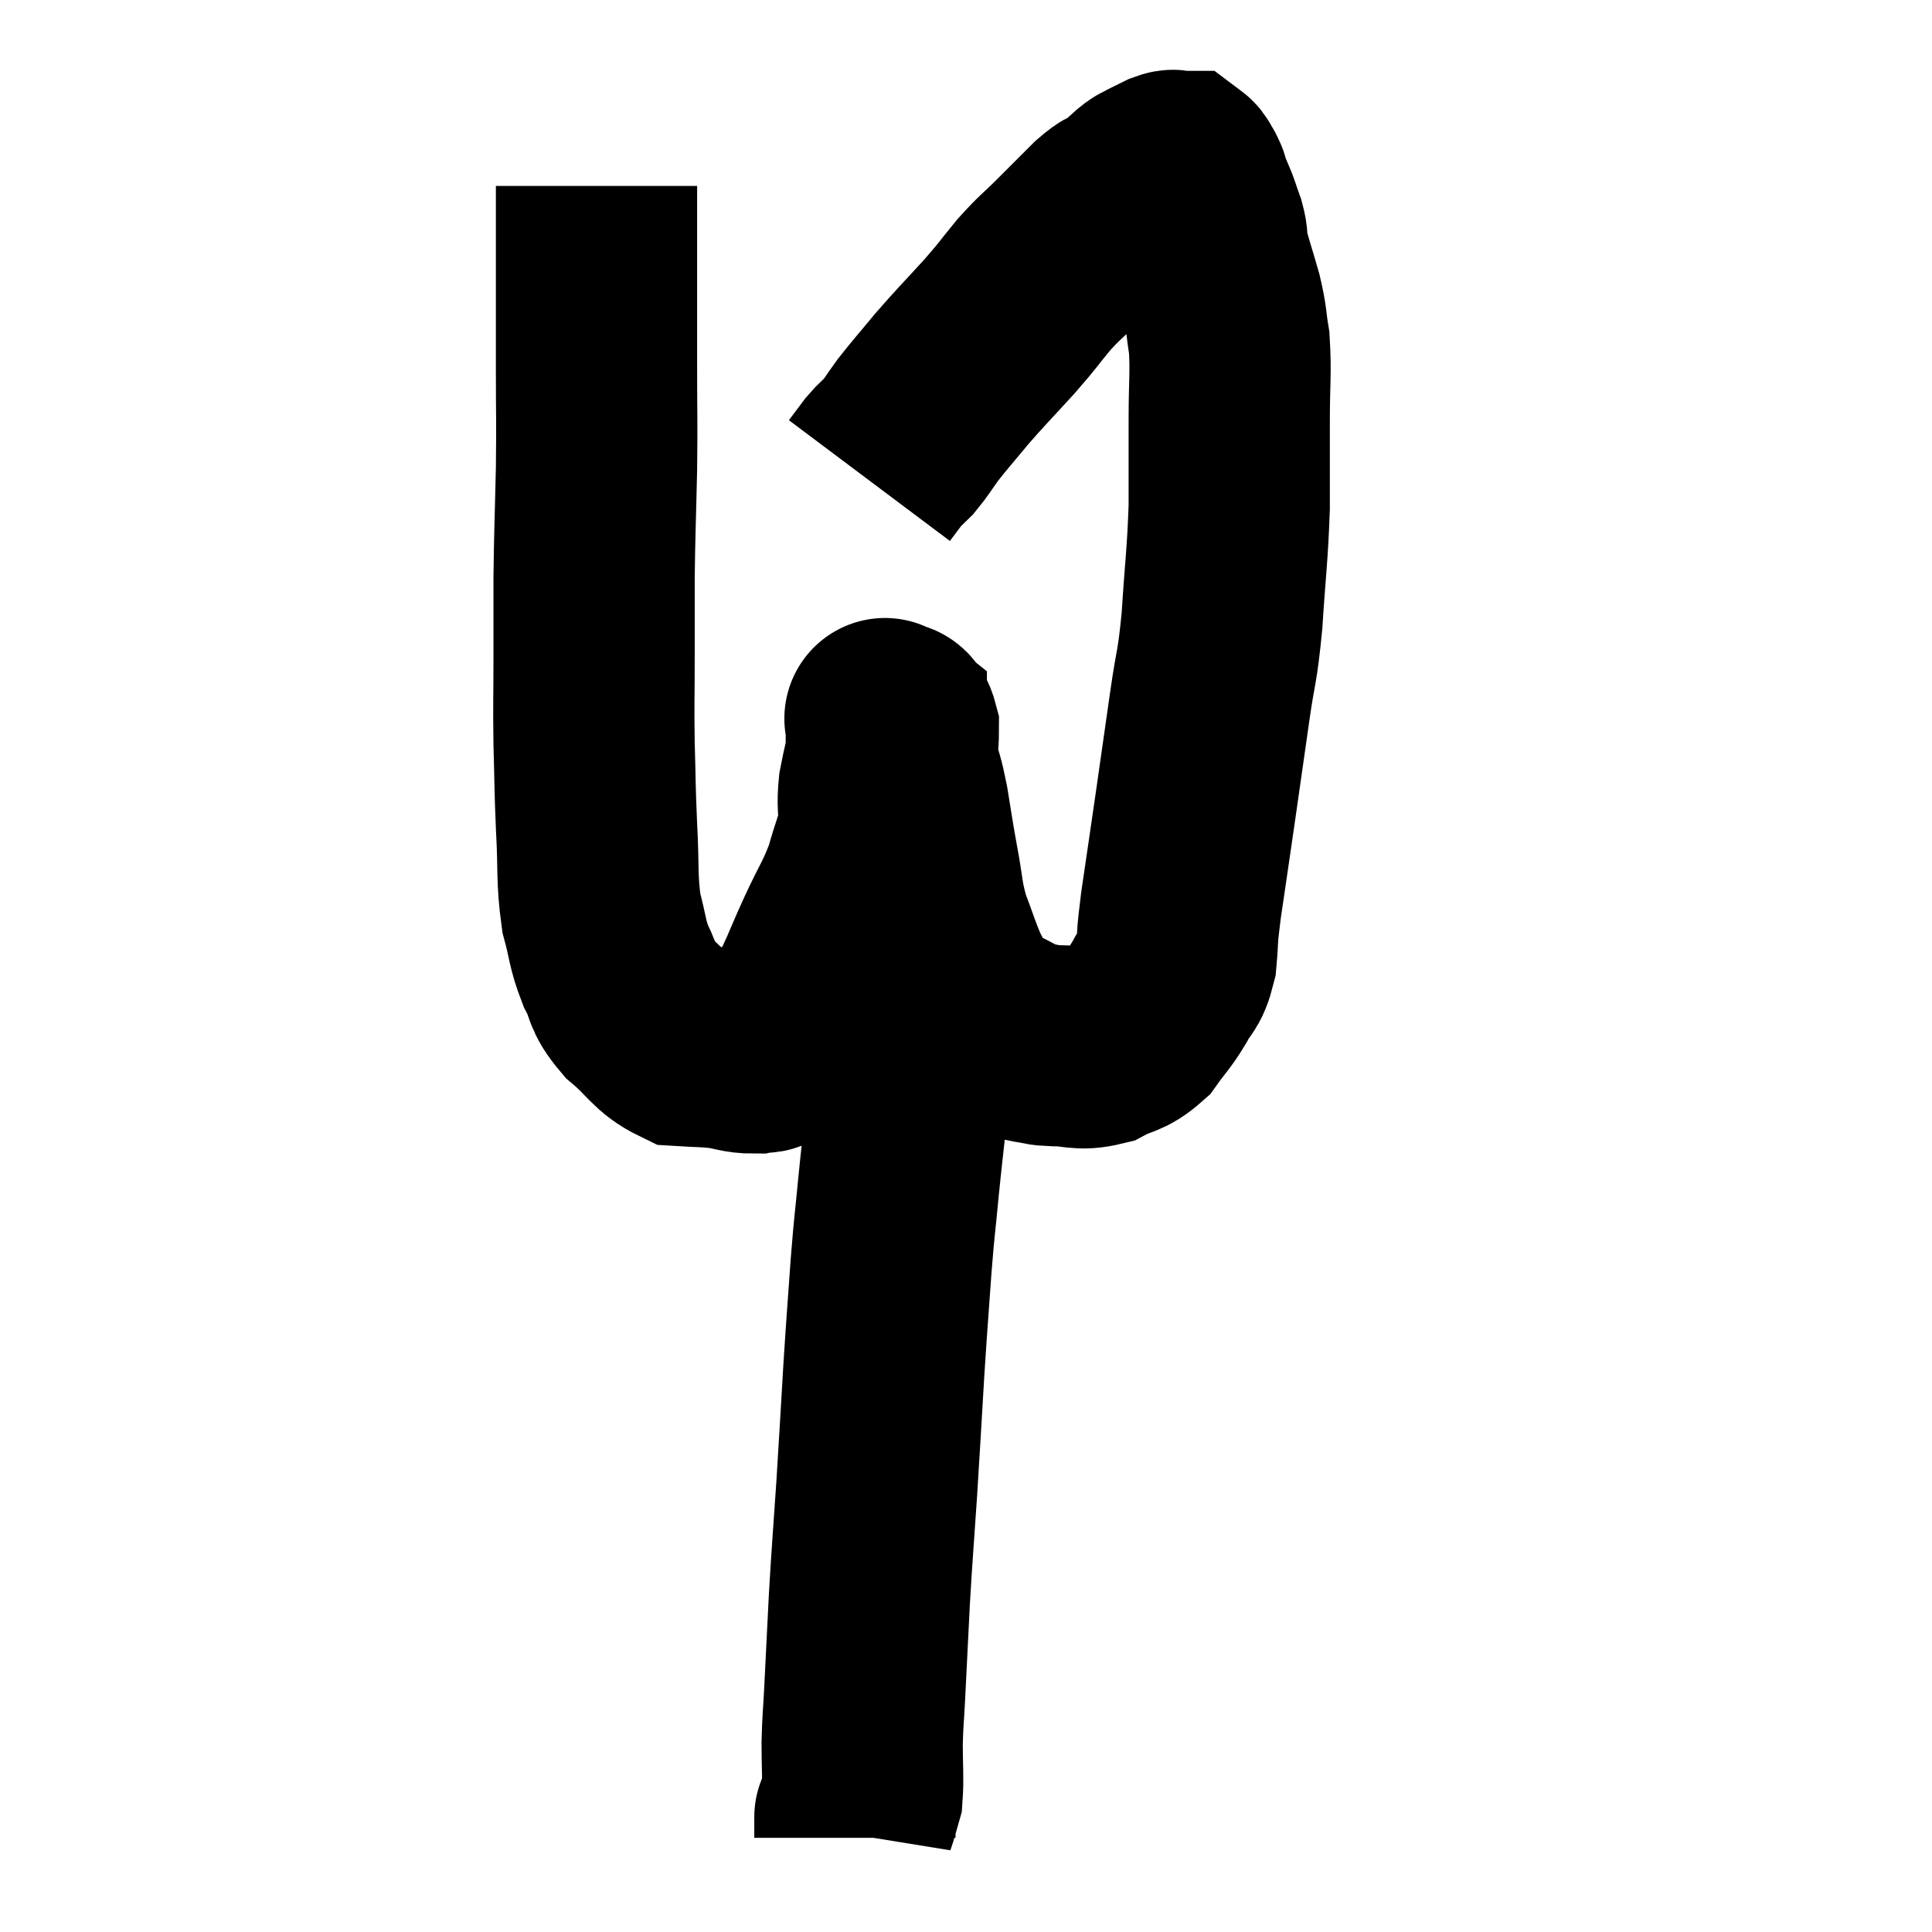 <svg width="48" height="48" viewBox="0 0 48 48" xmlns="http://www.w3.org/2000/svg"><path d="M 14.82 4.62 C 14.82 5.28, 14.82 4.8, 14.82 5.94 C 14.82 7.56, 14.82 7.755, 14.82 9.18 C 14.82 10.41, 14.835 10.35, 14.82 11.64 C 14.79 12.99, 14.775 13.17, 14.76 14.34 C 14.76 15.33, 14.76 15.285, 14.76 16.32 C 14.76 17.4, 14.745 17.43, 14.76 18.48 C 14.79 19.5, 14.775 19.47, 14.82 20.52 C 14.88 21.6, 14.82 21.81, 14.94 22.68 C 15.12 23.34, 15.075 23.415, 15.3 24 C 15.57 24.51, 15.42 24.525, 15.84 25.02 C 16.41 25.5, 16.455 25.725, 16.98 25.98 C 17.46 26.01, 17.505 25.995, 17.94 26.04 C 18.33 26.1, 18.405 26.16, 18.72 26.16 C 18.96 26.1, 18.93 26.22, 19.2 26.04 C 19.5 25.74, 19.515 25.875, 19.8 25.44 C 20.07 24.87, 20.1 24.825, 20.34 24.3 C 20.55 23.82, 20.475 23.97, 20.76 23.34 C 21.12 22.56, 21.21 22.5, 21.48 21.78 C 21.66 21.12, 21.75 21.015, 21.84 20.46 C 21.84 20.01, 21.795 20.025, 21.84 19.56 C 21.93 19.08, 21.975 19.02, 22.02 18.6 C 22.02 18.24, 22.02 18.06, 22.02 17.88 C 22.02 17.88, 21.945 17.82, 22.02 17.88 C 22.17 18, 22.245 17.835, 22.32 18.12 C 22.32 18.57, 22.26 18.555, 22.32 19.02 C 22.44 19.5, 22.44 19.38, 22.56 19.98 C 22.68 20.7, 22.665 20.67, 22.8 21.42 C 22.95 22.2, 22.905 22.275, 23.1 22.98 C 23.34 23.61, 23.37 23.76, 23.58 24.24 C 23.76 24.57, 23.685 24.6, 23.94 24.9 C 24.27 25.17, 24.225 25.2, 24.6 25.44 C 25.02 25.65, 25.155 25.74, 25.44 25.86 C 25.59 25.89, 25.545 25.89, 25.74 25.92 C 25.98 25.95, 25.83 25.965, 26.22 25.98 C 26.76 25.98, 26.805 26.1, 27.3 25.98 C 27.75 25.74, 27.825 25.83, 28.2 25.5 C 28.5 25.08, 28.545 25.08, 28.8 24.66 C 29.01 24.24, 29.085 24.36, 29.22 23.82 C 29.28 23.16, 29.22 23.445, 29.34 22.5 C 29.52 21.27, 29.52 21.285, 29.7 20.04 C 29.88 18.78, 29.895 18.675, 30.06 17.52 C 30.21 16.47, 30.24 16.65, 30.36 15.42 C 30.45 14.01, 30.495 13.845, 30.54 12.6 C 30.54 11.52, 30.54 11.46, 30.54 10.44 C 30.54 9.48, 30.585 9.27, 30.54 8.52 C 30.45 7.98, 30.495 8.025, 30.36 7.44 C 30.18 6.81, 30.105 6.615, 30 6.18 C 29.97 5.94, 30.015 5.985, 29.94 5.7 C 29.82 5.37, 29.805 5.28, 29.7 5.04 C 29.61 4.89, 29.565 4.86, 29.52 4.74 C 29.52 4.65, 29.52 4.605, 29.52 4.56 C 29.52 4.56, 29.535 4.59, 29.52 4.56 C 29.49 4.5, 29.475 4.47, 29.46 4.44 C 29.46 4.44, 29.49 4.485, 29.46 4.44 C 29.4 4.35, 29.4 4.305, 29.34 4.26 C 29.28 4.26, 29.295 4.26, 29.22 4.26 C 29.13 4.26, 29.205 4.2, 29.04 4.26 C 28.8 4.38, 28.725 4.41, 28.56 4.5 C 28.47 4.56, 28.545 4.485, 28.38 4.62 C 28.14 4.83, 28.14 4.86, 27.9 5.04 C 27.66 5.19, 27.765 5.04, 27.42 5.34 C 26.97 5.79, 26.955 5.805, 26.52 6.24 C 26.1 6.66, 26.1 6.615, 25.68 7.08 C 25.26 7.59, 25.35 7.515, 24.84 8.1 C 24.24 8.76, 24.15 8.835, 23.64 9.42 C 23.22 9.93, 23.13 10.02, 22.8 10.44 C 22.56 10.77, 22.53 10.845, 22.32 11.1 C 22.14 11.28, 22.14 11.25, 21.96 11.46 C 21.78 11.7, 21.69 11.82, 21.6 11.94 C 21.6 11.94, 21.6 11.94, 21.6 11.94 L 21.6 11.94" fill="none" stroke="black" stroke-width="5"></path><path d="M 22.08 21.54 C 22.23 21.6, 22.26 21.54, 22.38 21.66 C 22.47 21.84, 22.485 21.735, 22.56 22.02 C 22.62 22.41, 22.65 22.38, 22.68 22.8 C 22.68 23.25, 22.68 23.235, 22.68 23.7 C 22.68 24.18, 22.68 24.12, 22.68 24.66 C 22.68 25.26, 22.725 25.065, 22.68 25.86 C 22.59 26.85, 22.59 26.925, 22.5 27.84 C 22.41 28.68, 22.41 28.62, 22.32 29.52 C 22.23 30.48, 22.23 30.315, 22.14 31.44 C 22.05 32.73, 22.05 32.625, 21.96 34.02 C 21.87 35.52, 21.87 35.595, 21.78 37.02 C 21.69 38.37, 21.675 38.445, 21.6 39.72 C 21.54 40.92, 21.525 41.22, 21.48 42.12 C 21.45 42.72, 21.435 42.705, 21.42 43.32 C 21.42 43.95, 21.45 44.16, 21.42 44.58 C 21.36 44.79, 21.345 44.85, 21.3 45 C 21.27 45.09, 21.255 45.135, 21.24 45.18 C 21.24 45.18, 21.24 45.105, 21.24 45.18 C 21.24 45.33, 21.24 45.36, 21.24 45.48 C 21.24 45.57, 21.24 45.615, 21.24 45.66 L 21.24 45.66" fill="none" stroke="black" stroke-width="5"></path></svg>